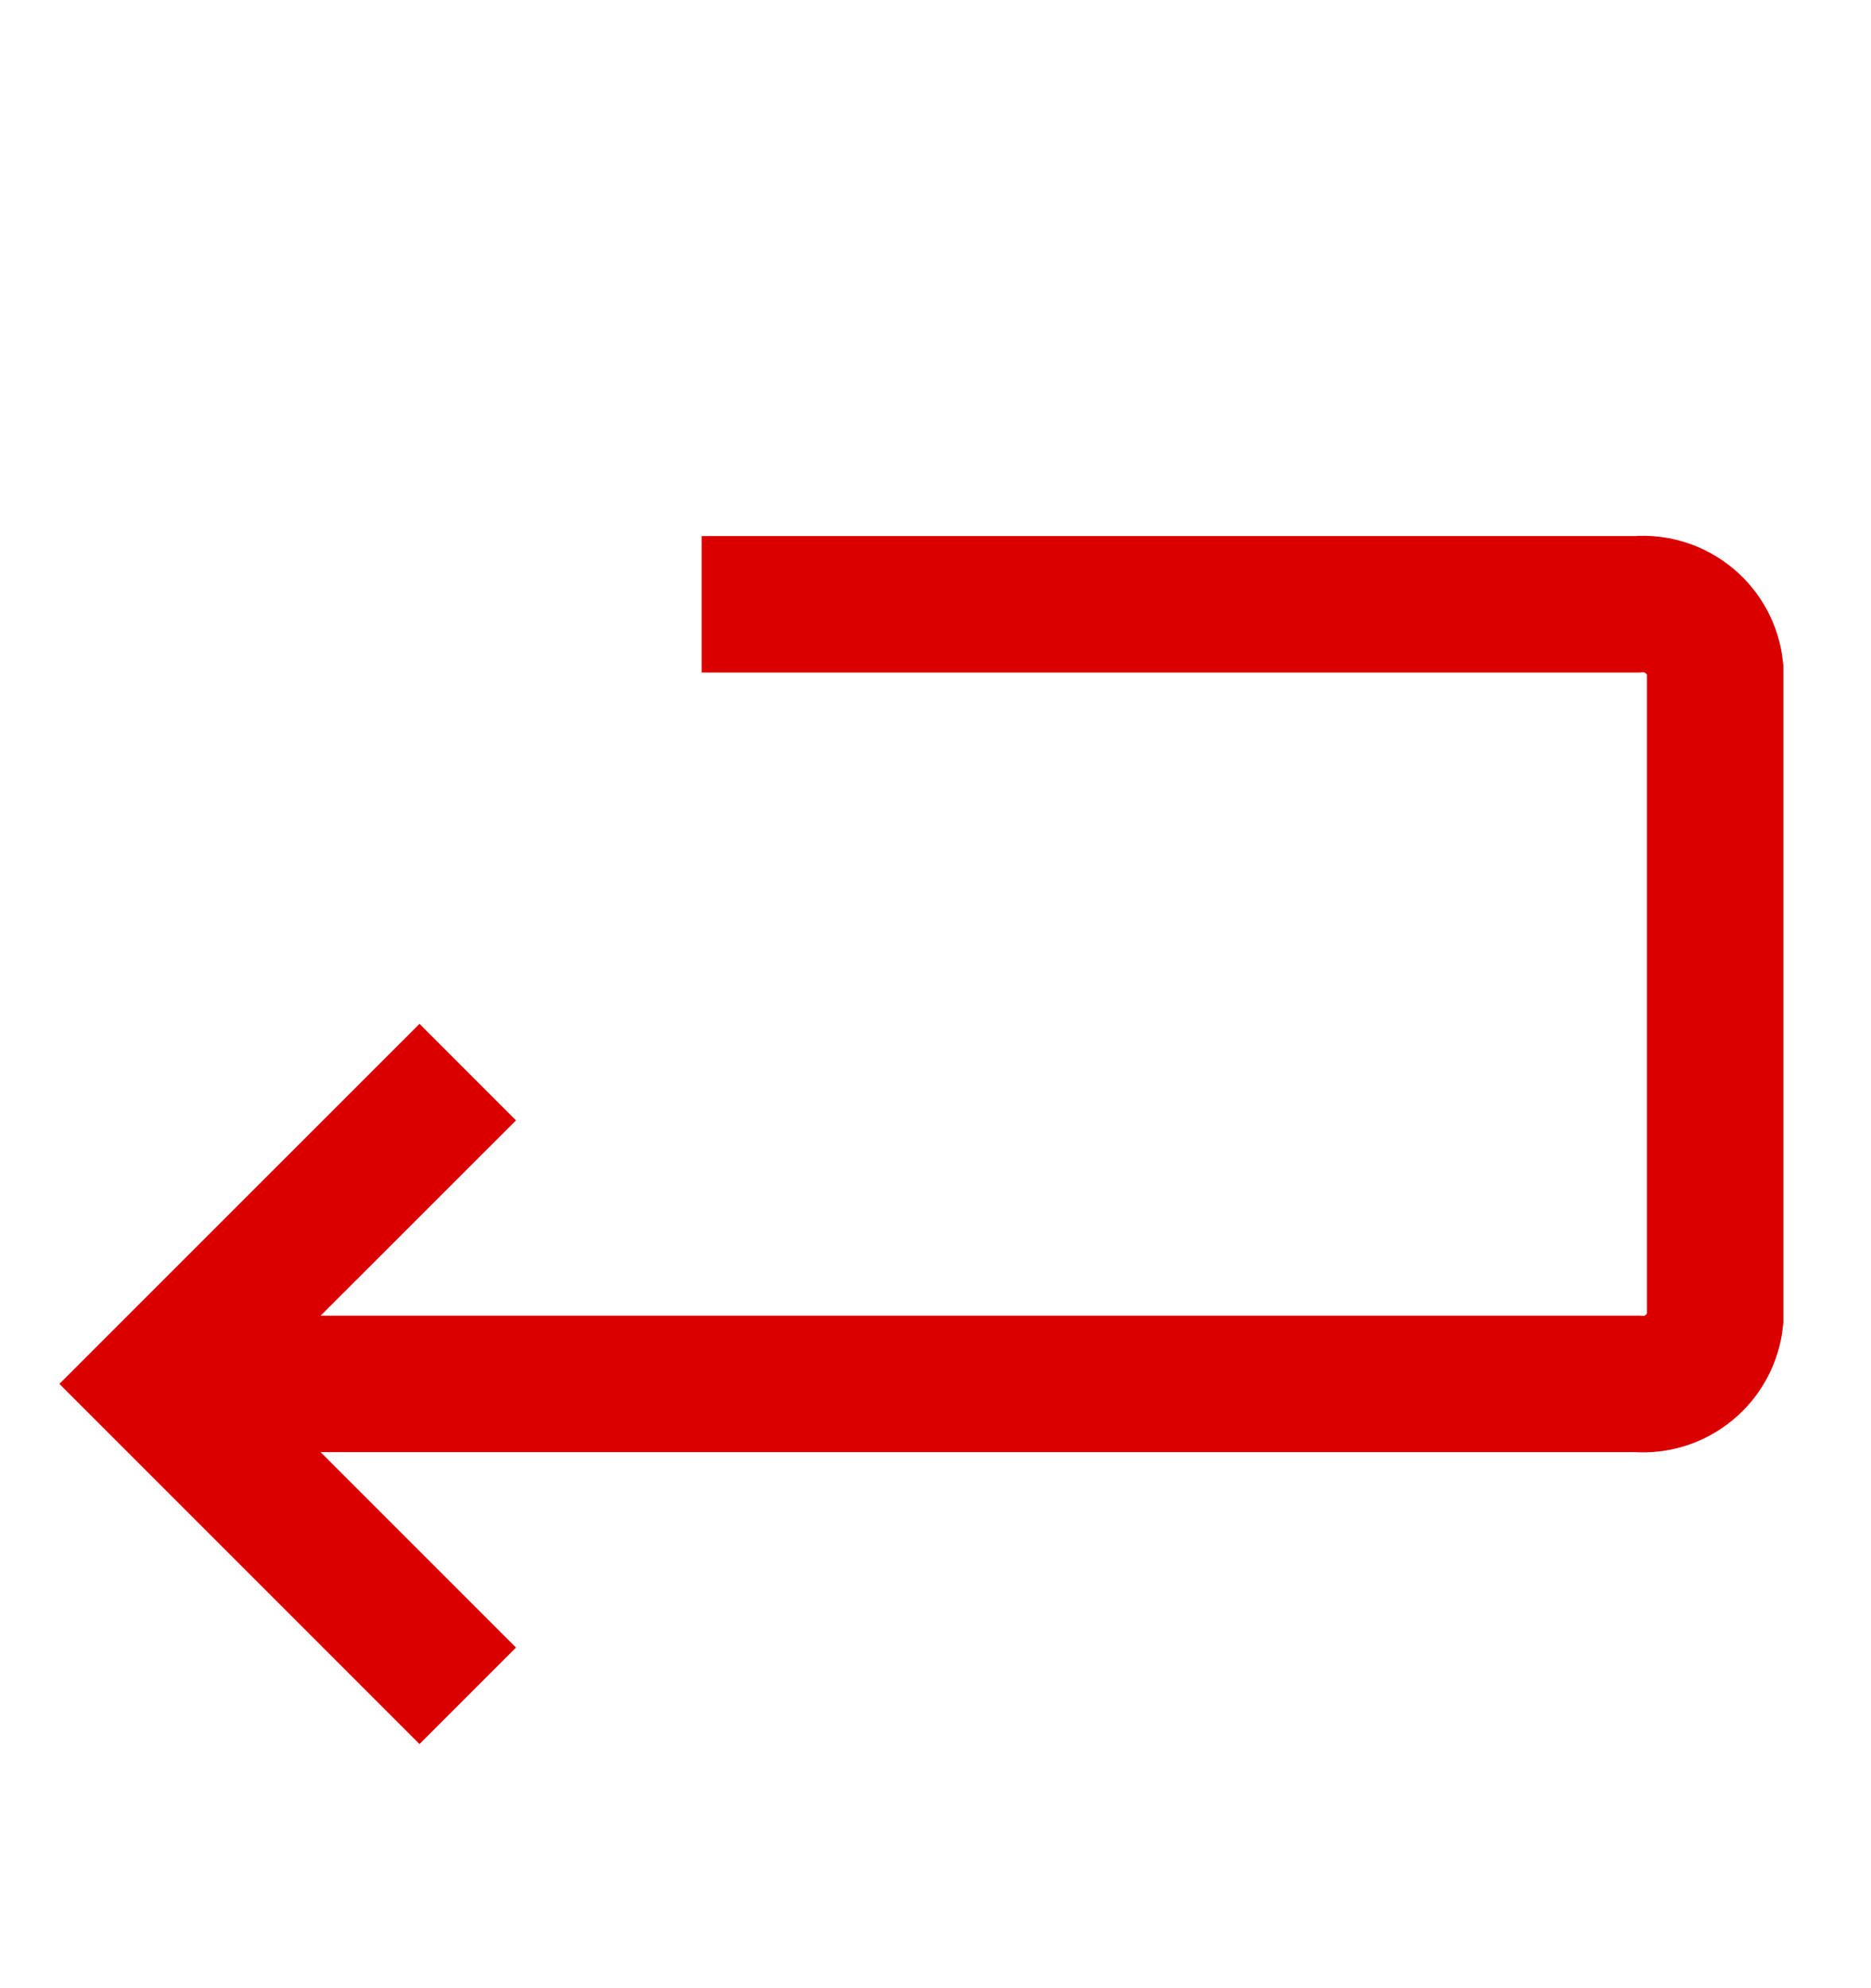 <svg width="16" height="17" viewBox="0 0 16 17" fill="none" xmlns="http://www.w3.org/2000/svg">
<path d="M2 11.833H14C14.161 11.846 14.321 11.796 14.446 11.692C14.571 11.589 14.65 11.441 14.667 11.28V5.72C14.65 5.559 14.571 5.411 14.446 5.308C14.321 5.204 14.161 5.154 14 5.167H6" stroke="#DB0000" stroke-width="1.167" stroke-miterlimit="10"/>
<path d="M4 9.167L1.333 11.833L4 14.5" stroke="#DB0000" stroke-width="1.167" stroke-miterlimit="10"/>
</svg>
